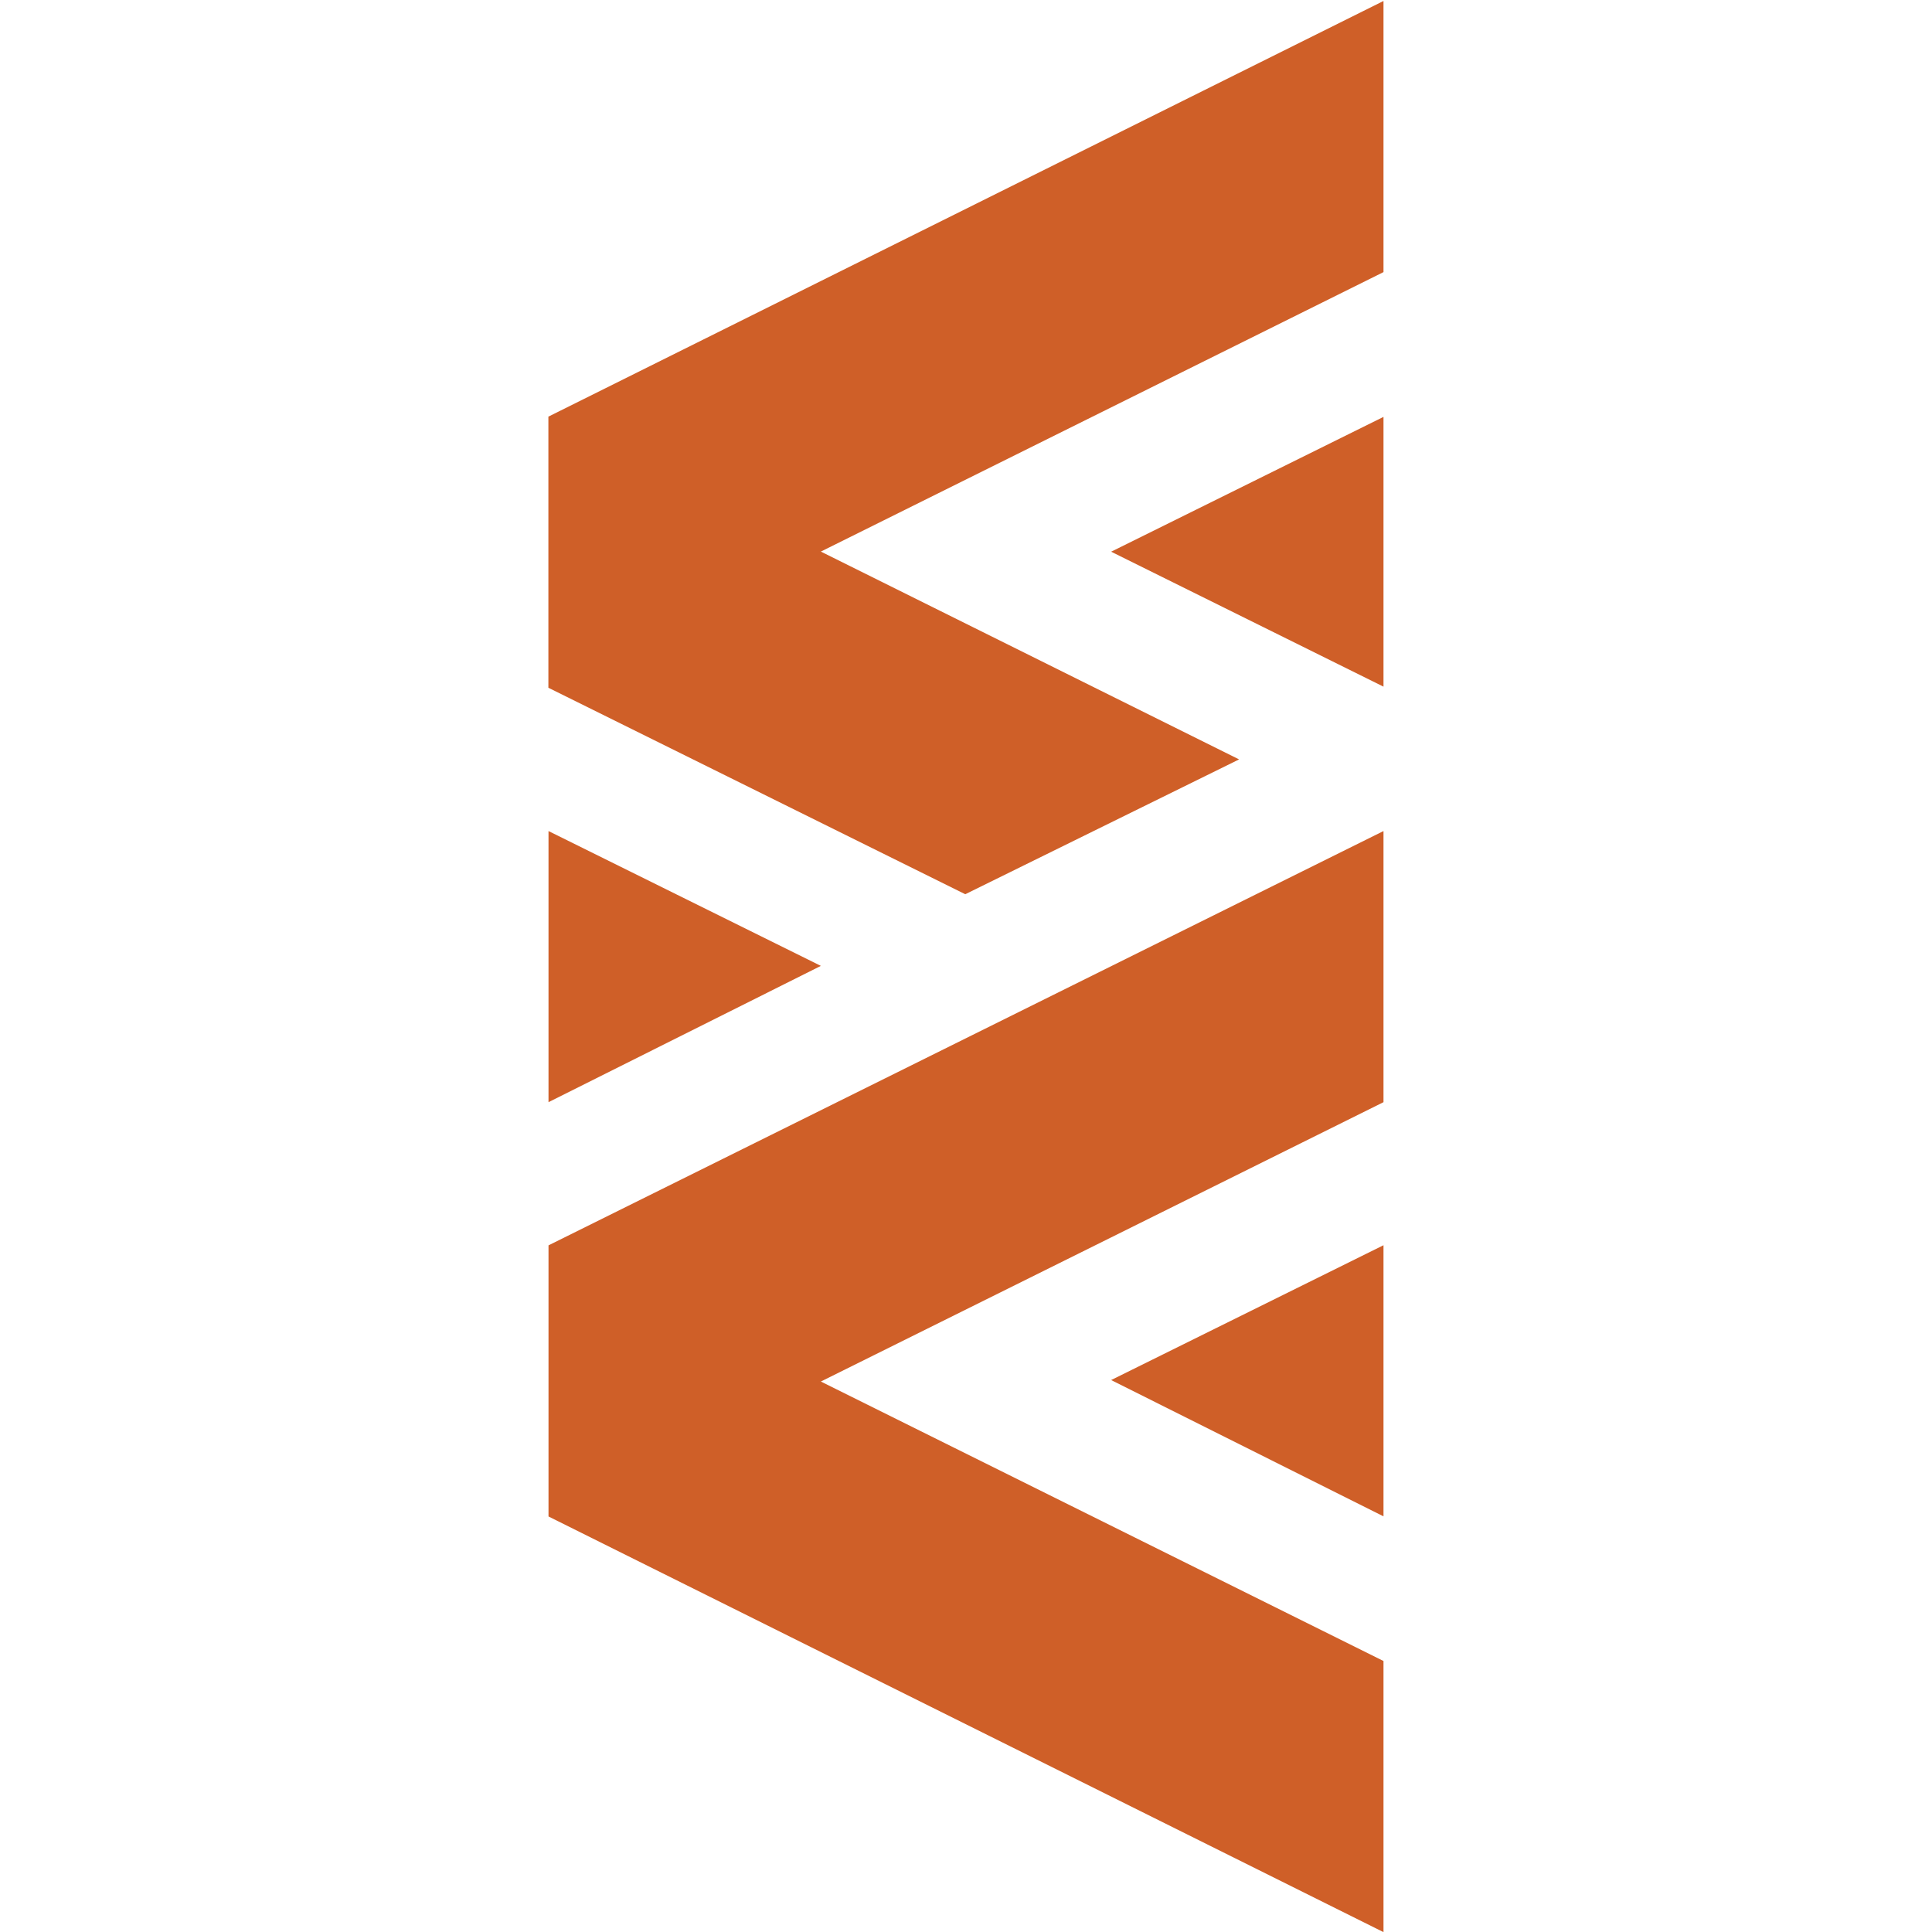 <?xml version="1.0" ?>
<svg xmlns="http://www.w3.org/2000/svg" viewBox="0 0 1572 1572">
	<defs>
		<clipPath clipPathUnits="userSpaceOnUse" id="cp1">
			<path d="m-15359.42-2347.55h21491.43v12094.61h-21491.43z"/>
		</clipPath>
	</defs>
	<style>
		.s0 { fill: #cf5f28 } 
	</style>
	<g id="Clip-Path: Page 1" clip-path="url(#cp1)" transform="translate(446 0)">
		<g id="Page 1">
			<path id="Path 4" fill-rule="evenodd" class="s0" d="m679.7 0.8v220.6l-457.8 227.4 340.3 169.1-222.8 109.7-339.2-168v-220.6zm0 1012.4v220.6l-221.6-110.9zm-679.4-116.4v-220.6l221.6 109.7zm679.4 454.7v220.6l-679.4-338.2v-220.6l679.4-337.1v220.6l-457.8 227.3zm0-1012.3v219.5l-221.6-109.8z"/>
		</g>
	</g>
</svg>